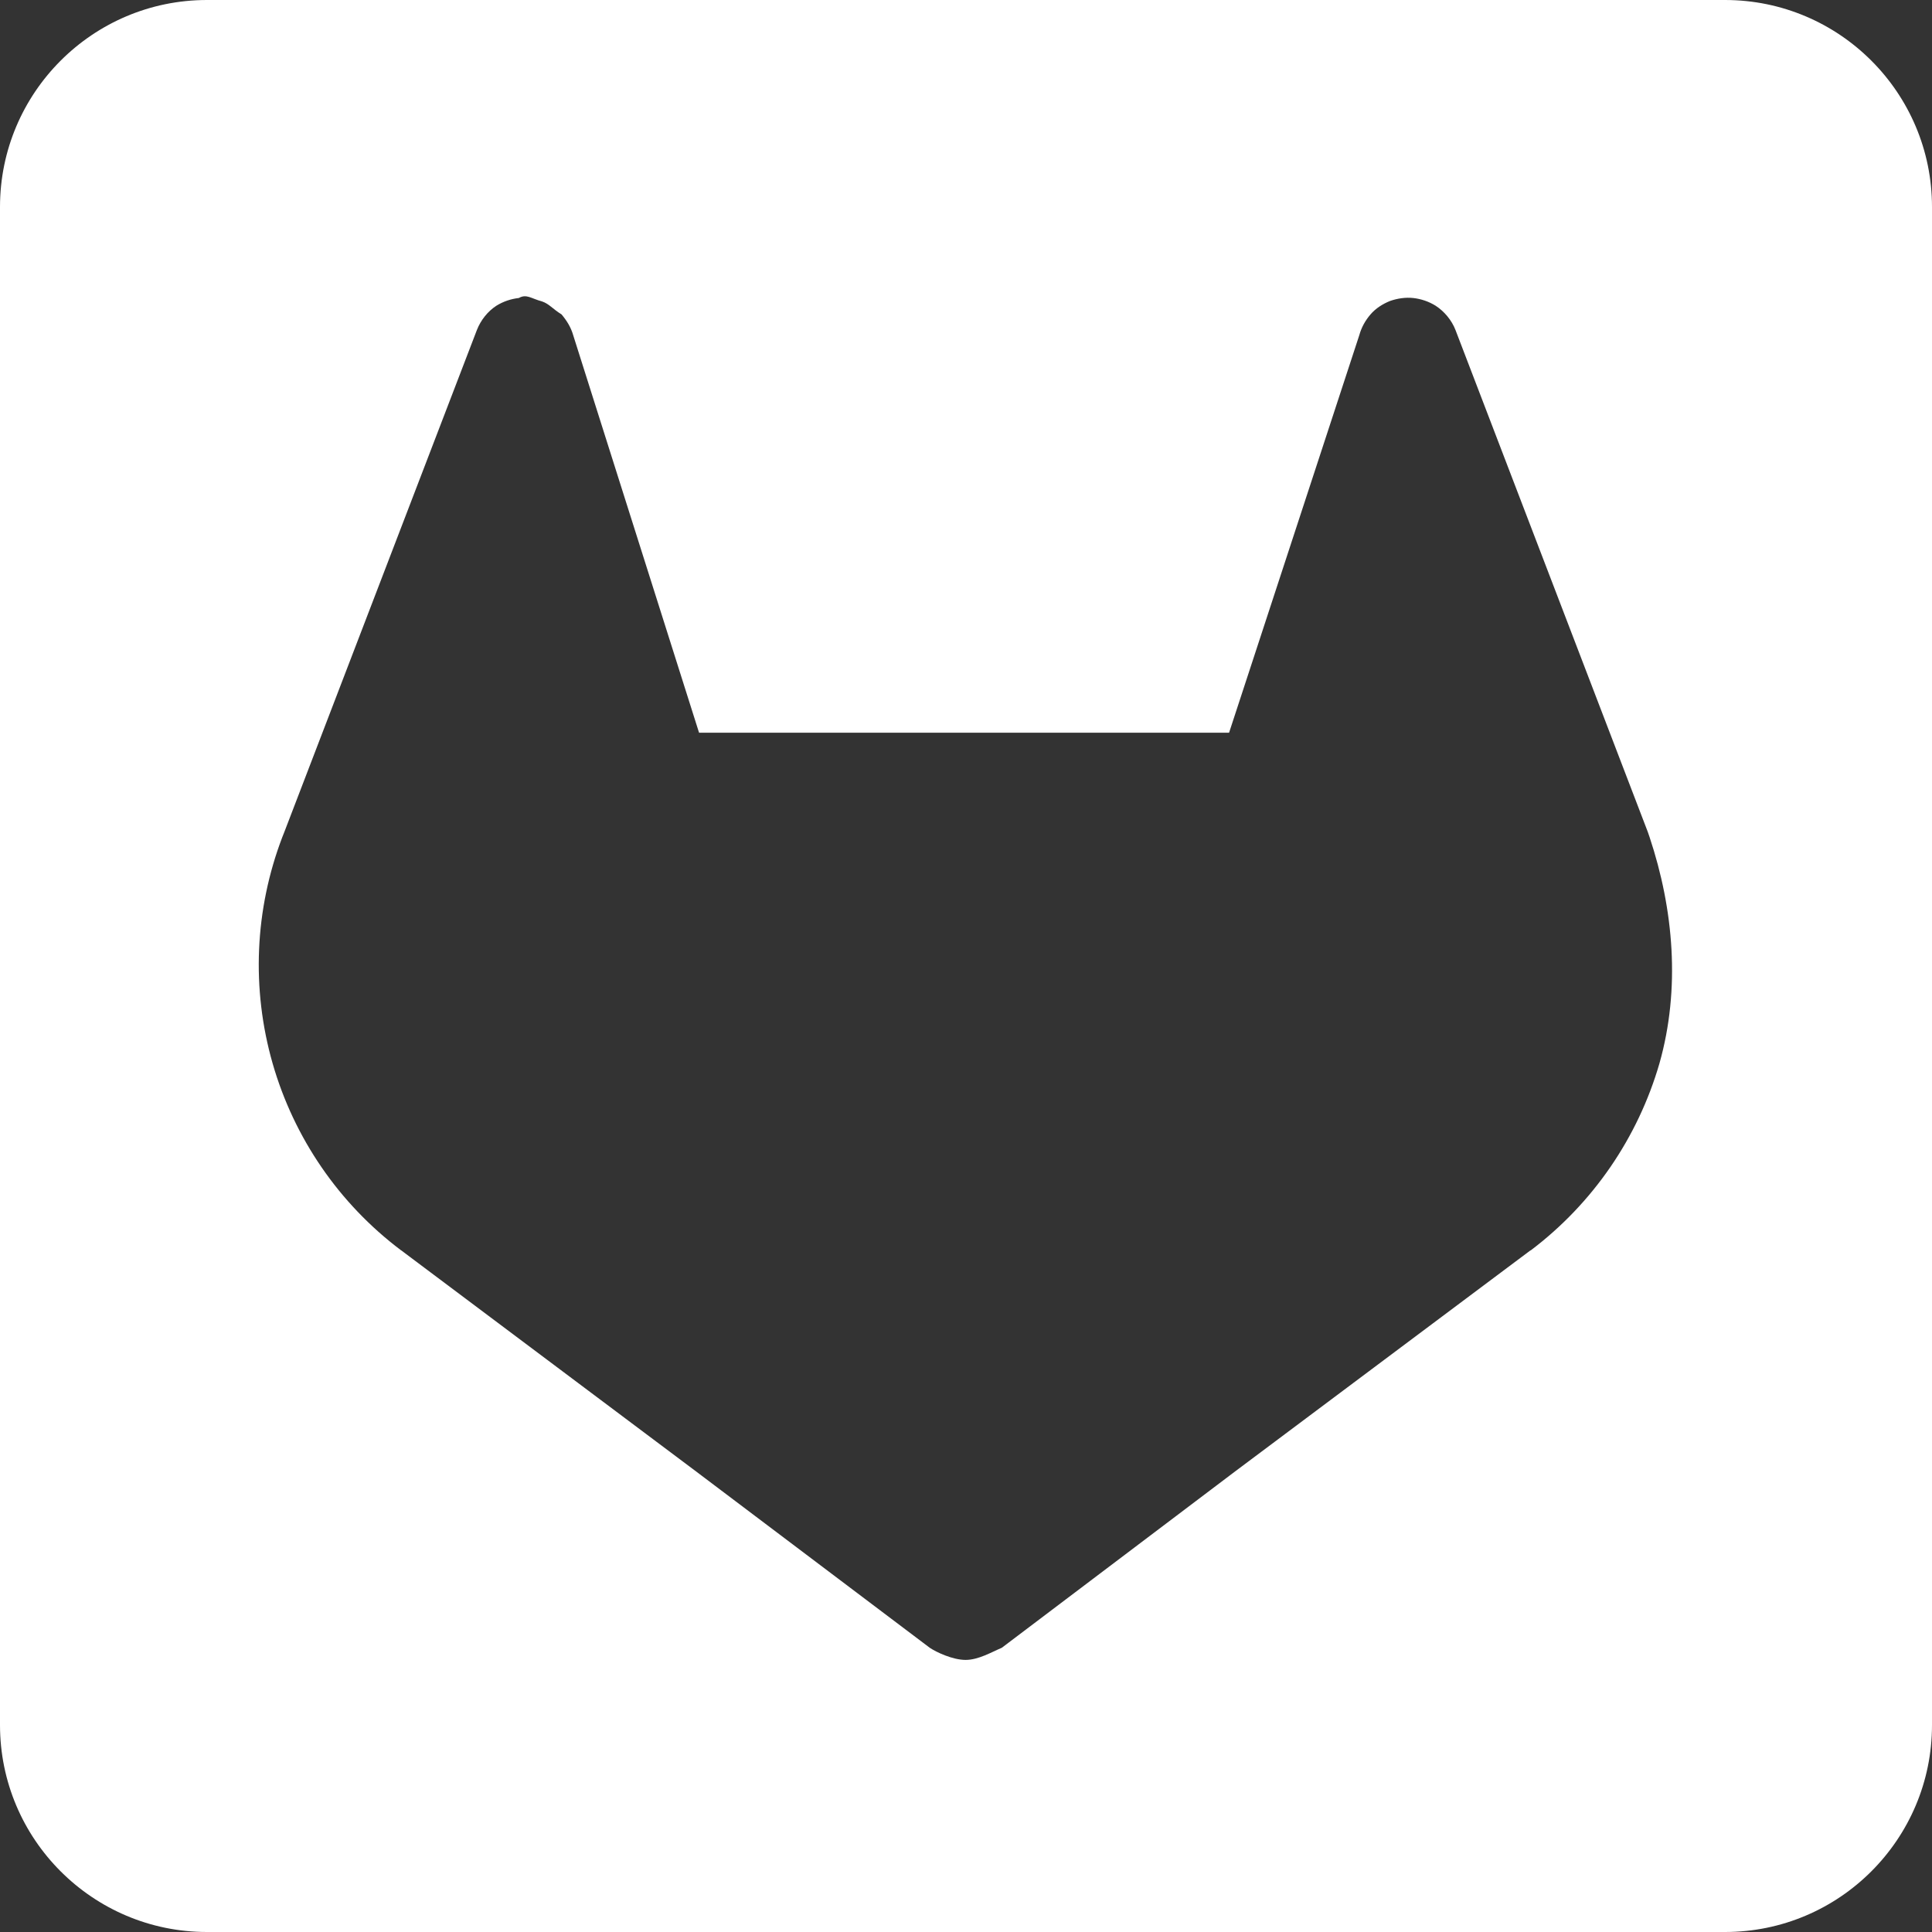 <svg width="36" height="36" viewBox="0 0 36 36" fill="white" xmlns="http://www.w3.org/2000/svg">
<rect x="0" y="0" width="36" height="36" fill="#333333" stroke="none"/>
<path d="M3.857 0H32.143C34.272 0 36 1.728 36 3.857V32.143C36 34.272 34.272 36 32.143 36H3.857C1.728 36 0 34.272 0 32.143V3.857C0 1.728 1.728 0 3.857 0ZM30.704 15.501L27.12 6.147C27.048 5.963 26.912 5.802 26.751 5.697C26.622 5.617 26.478 5.569 26.333 5.553C26.188 5.537 26.036 5.561 25.899 5.609C25.762 5.665 25.634 5.746 25.538 5.858C25.441 5.971 25.369 6.099 25.329 6.244L22.902 13.653H13.026L10.68 6.244C10.639 6.099 10.559 5.971 10.463 5.858C10.294 5.754 10.238 5.665 10.101 5.617C9.892 5.561 9.812 5.472 9.667 5.553C9.522 5.569 9.378 5.617 9.249 5.697C9.088 5.802 8.96 5.963 8.887 6.147L5.299 15.501L5.261 15.597C4.745 16.947 4.682 18.426 5.08 19.816C5.479 21.206 6.318 22.428 7.471 23.296L7.484 23.304L7.515 23.328L12.97 27.418L17.325 30.704C17.445 30.785 17.751 30.93 17.992 30.93C18.233 30.93 18.474 30.785 18.667 30.704L23.014 27.418L28.511 23.304L28.527 23.296C29.684 22.42 30.52 21.198 30.921 19.816C31.315 18.426 31.187 16.947 30.737 15.597L30.704 15.501Z" fill="white"/>
</svg>
